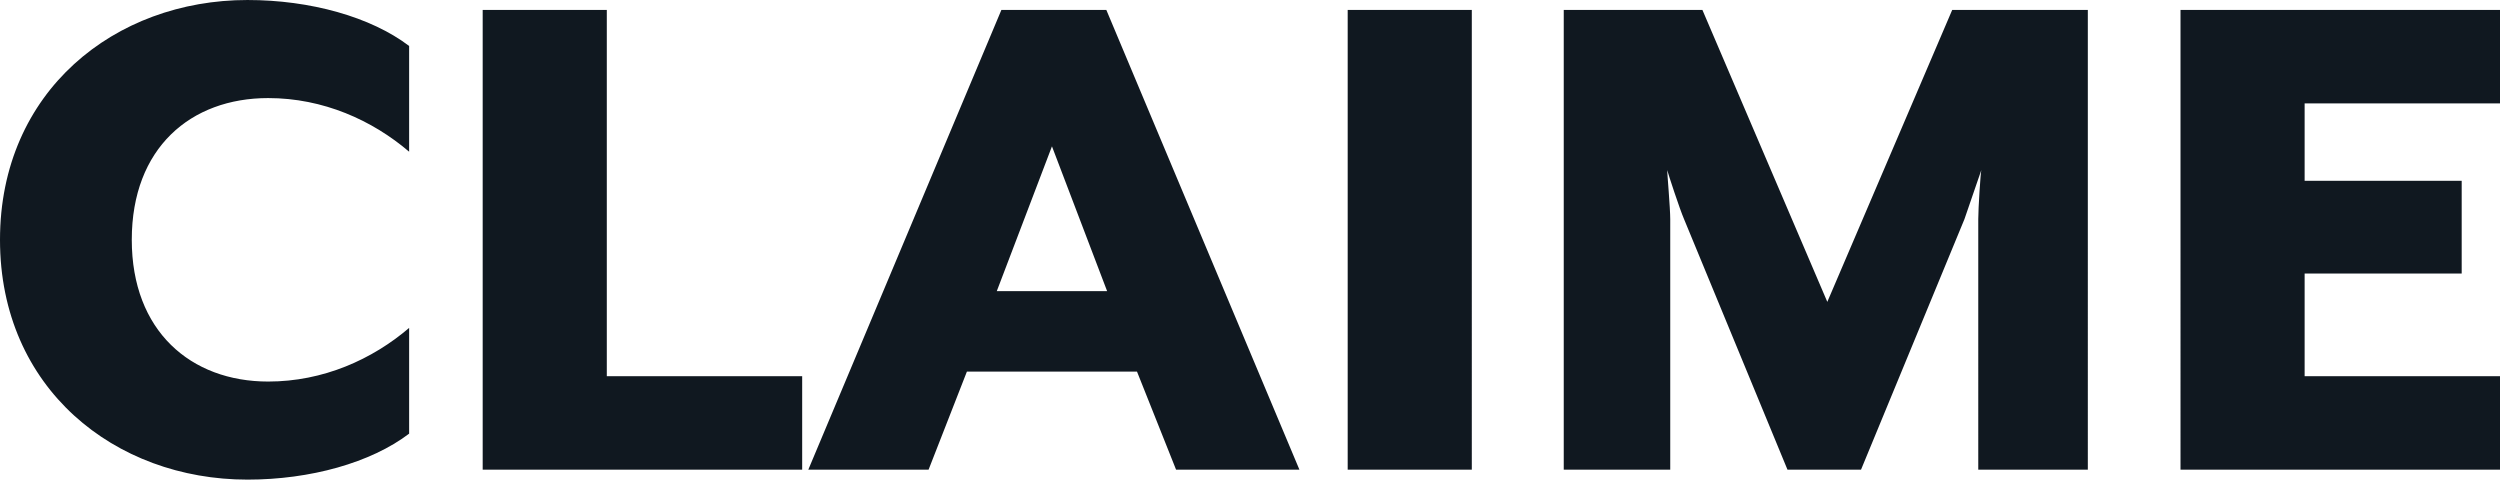 <svg xmlns="http://www.w3.org/2000/svg" width="818.95" height="157.114" viewBox="0 0 818.95 157.114"><path d="M87.267,34.514c20.58,0,40.408-5.522,52.957-15.059V-15.18C128.177-4.89,112.114,2.388,94.043,2.388c-25.349,0-44.675-16.565-44.675-46.431,0-30.118,19.326-46.431,44.675-46.431,18.071,0,34.133,7.278,46.18,17.569v-34.635c-12.549-9.537-32.377-15.059-52.957-15.059C43.847-122.6,6.2-92.733,6.2-44.043S43.847,34.514,87.267,34.514Zm77.051-3.263H268.977V.632h-64V-119.337H164.318Zm106.667,0h39.4L322.938-.874h55.718l12.8,32.126h40.408L368.616-119.337H334.232Zm61.741-58.479L350.8-74.663l18.071,47.435ZM447.675,31.251h40.659V-119.337H447.675Zm70.777,0h34.886V-50.819c0-3.514-1-15.059-1-16.063.5,1.757,4.016,12.549,5.522,16.063l33.882,82.071h24.094l33.882-82.071,5.522-16.063c-.251,1-1,12.549-1,16.063V31.251h35.89V-119.337H645.7l-40.91,95.624-40.91-95.624H518.452Zm202.04,0H825.15V.632h-64V-33H812.6V-63.369H761.15V-88.718h64v-30.62H720.491Z" transform="translate(-6.2 122.6)" fill="#101820"/></svg>